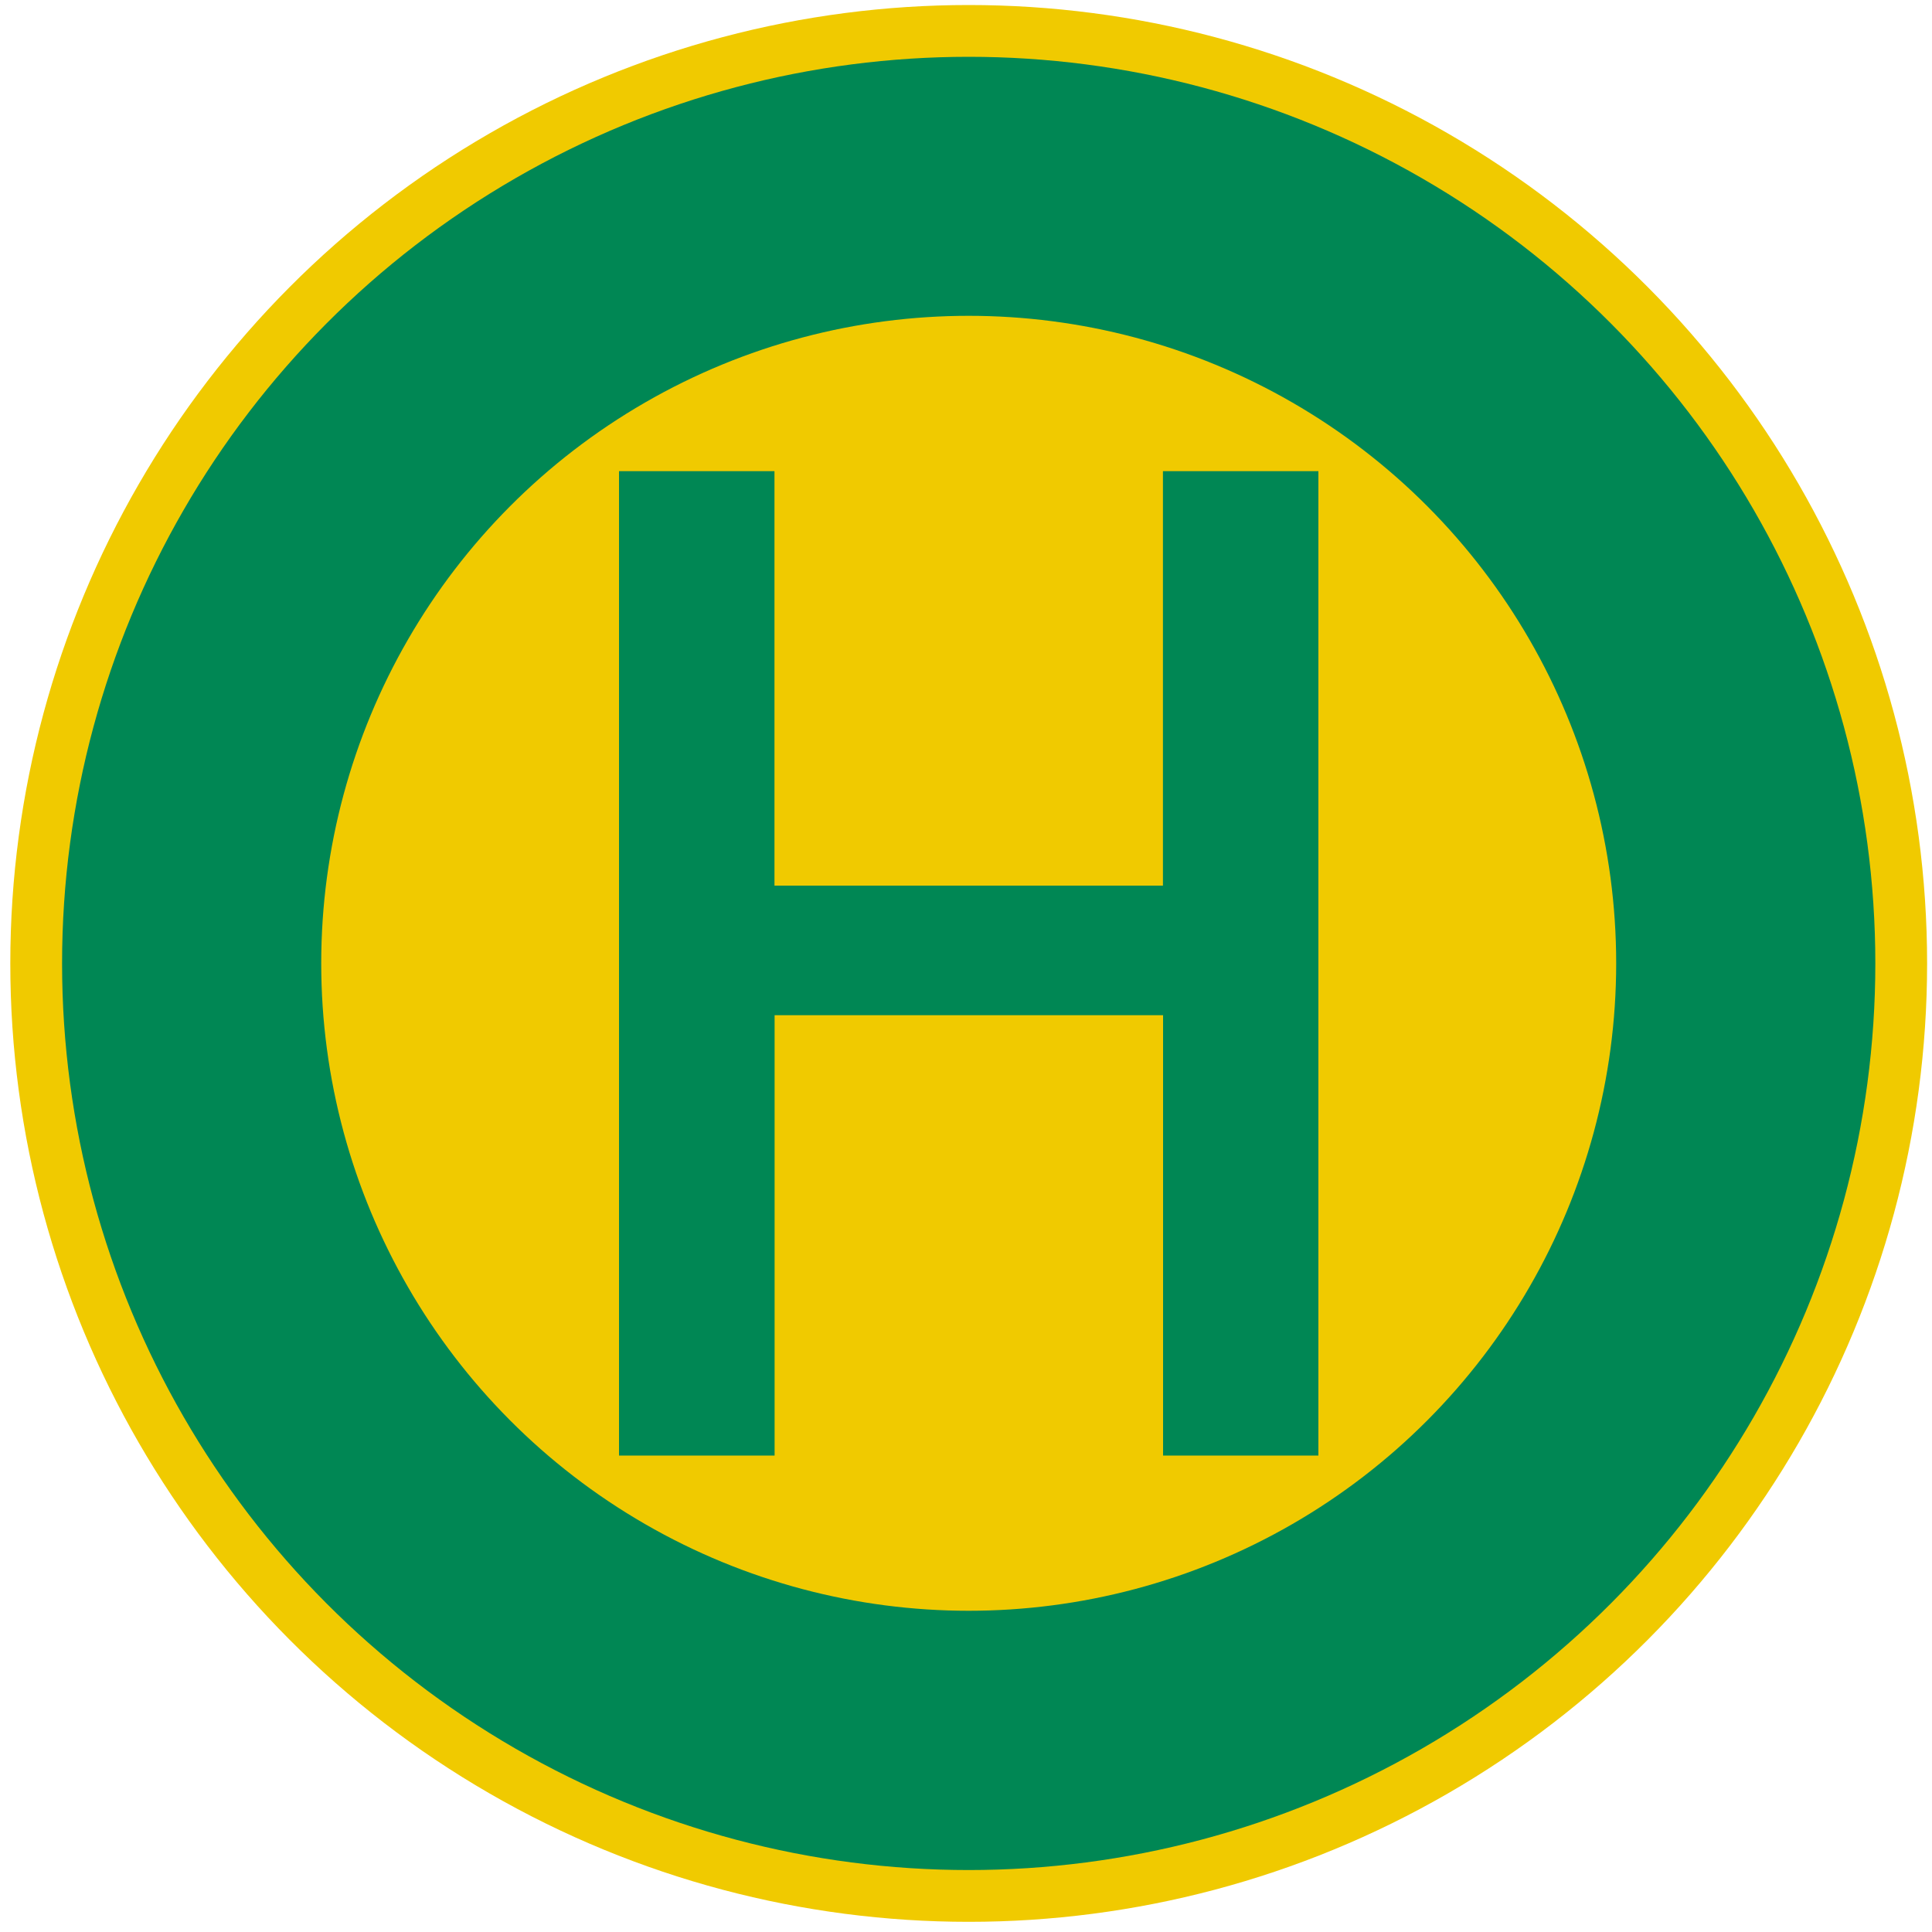 <?xml version="1.0" encoding="utf-8"?>
<!-- Generator: Adobe Illustrator 16.0.0, SVG Export Plug-In . SVG Version: 6.00 Build 0)  -->
<!DOCTYPE svg PUBLIC "-//W3C//DTD SVG 1.1//EN" "http://www.w3.org/Graphics/SVG/1.1/DTD/svg11.dtd">
<svg version="1.1" id="Ebene_1" xmlns="http://www.w3.org/2000/svg" xmlns:xlink="http://www.w3.org/1999/xlink" x="0px" y="0px"
	 width="15px" height="15px" viewBox="0 0 15 15" enable-background="new 0 0 15 15" xml:space="preserve">
<circle fill="#F0CA00" cx="7.521" cy="7.48" r="7.441"/>
<circle fill="#008754" cx="7.521" cy="7.48" r="7.039"/>
<circle fill="#F0CA00" cx="7.521" cy="7.479" r="5.027"/>
<path fill="#008754" d="M9.029,6.876H6.013V3.658H4.806v7.643h1.208V7.882h3.016v3.419h1.206V3.658H9.029V6.876z"/>
</svg>
